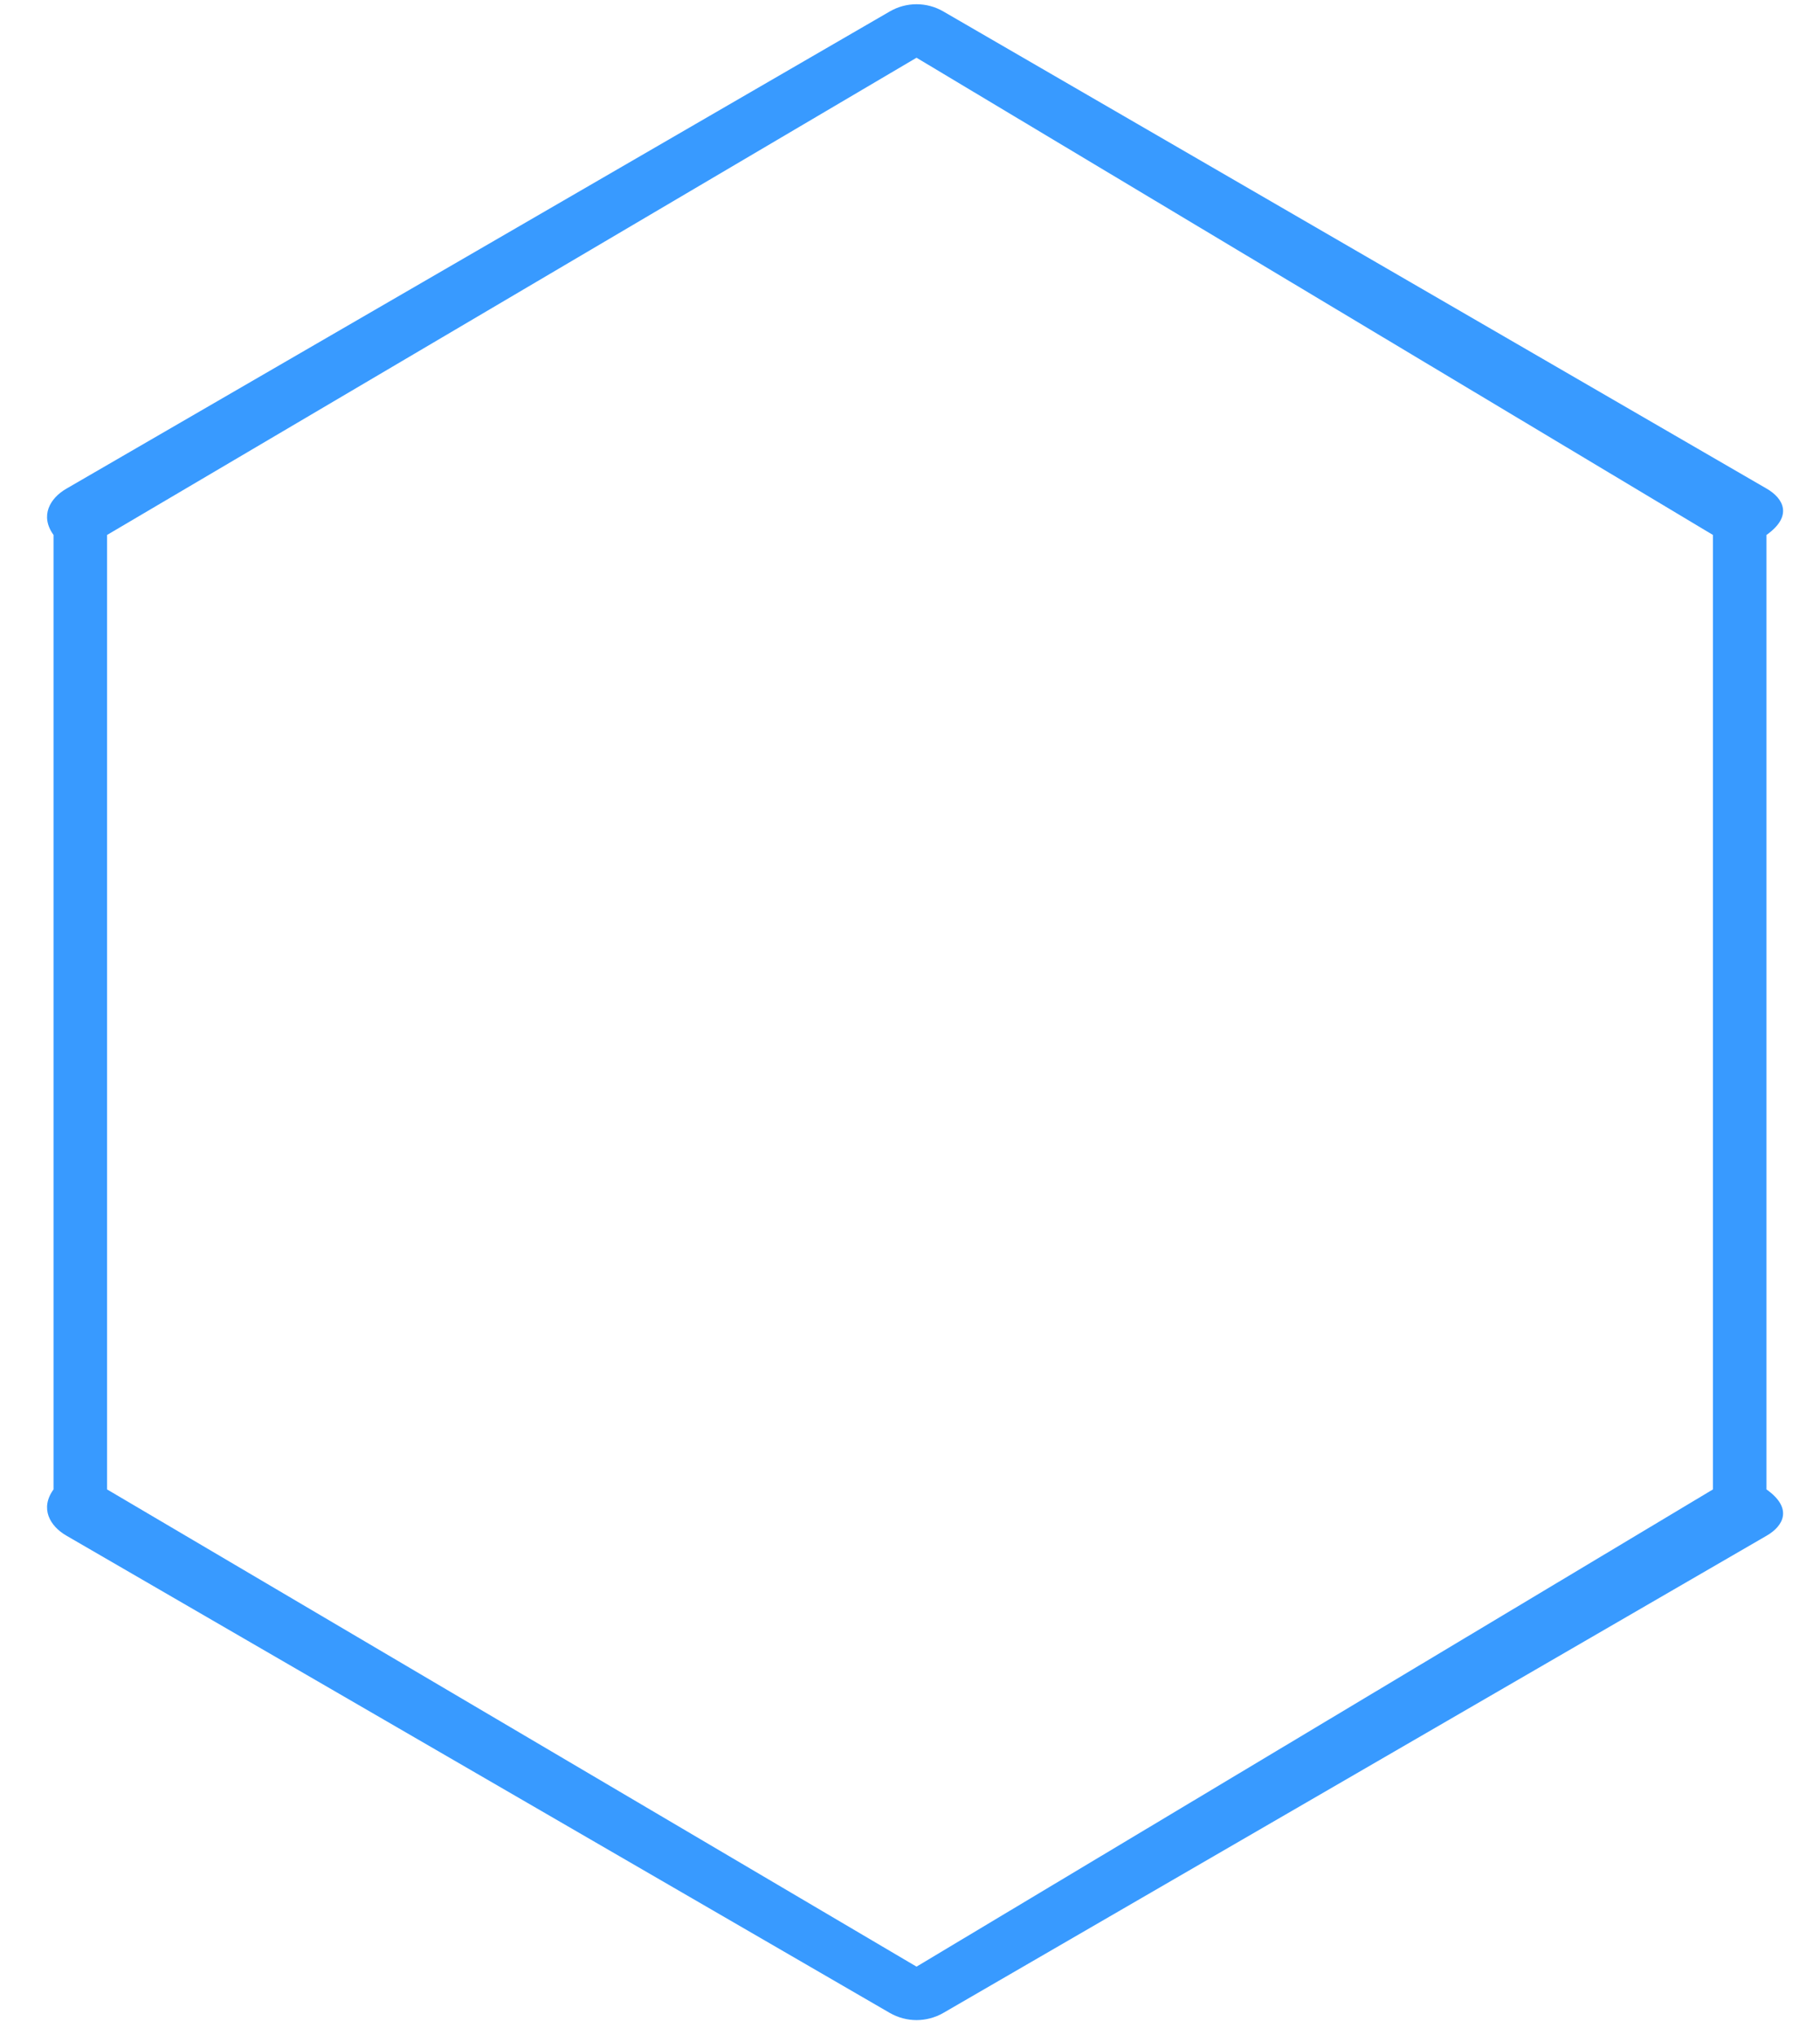 ﻿<?xml version="1.0" encoding="utf-8"?>
<svg version="1.1" xmlns:xlink="http://www.w3.org/1999/xlink" width="34px" height="38px" xmlns="http://www.w3.org/2000/svg">
  <g transform="matrix(1 0 0 1 -1592 -873 )">
    <path d="M 32 9.989  L 17.122 1.078  L 2 9.989  L 2 27.811  L 17.122 36.722  L 32 27.811  L 32 9.989  Z M 16.622 0.214  C 16.777 0.124  16.95 0.079  17.122 0.079  C 17.295 0.079  17.468 0.124  17.623 0.214  L 33.005 9.125  C 33.313 9.303  33.503 9.632  33 9.989  L 33 27.811  C 33.503 28.167  33.313 28.496  33.005 28.674  L 17.623 37.586  C 17.468 37.675  17.295 37.72  17.122 37.72  C 16.95 37.72  16.777 37.675  16.622 37.586  L 1.24 28.674  C 0.932 28.496  0.742 28.167  1 27.811  L 1 9.989  C 0.742 9.632  0.932 9.303  1.24 9.125  L 16.622 0.214  Z " fill-rule="nonzero" fill="#389aff" stroke="none" transform="matrix(1 0 0 1 1592 873 )" />
  </g>
</svg>